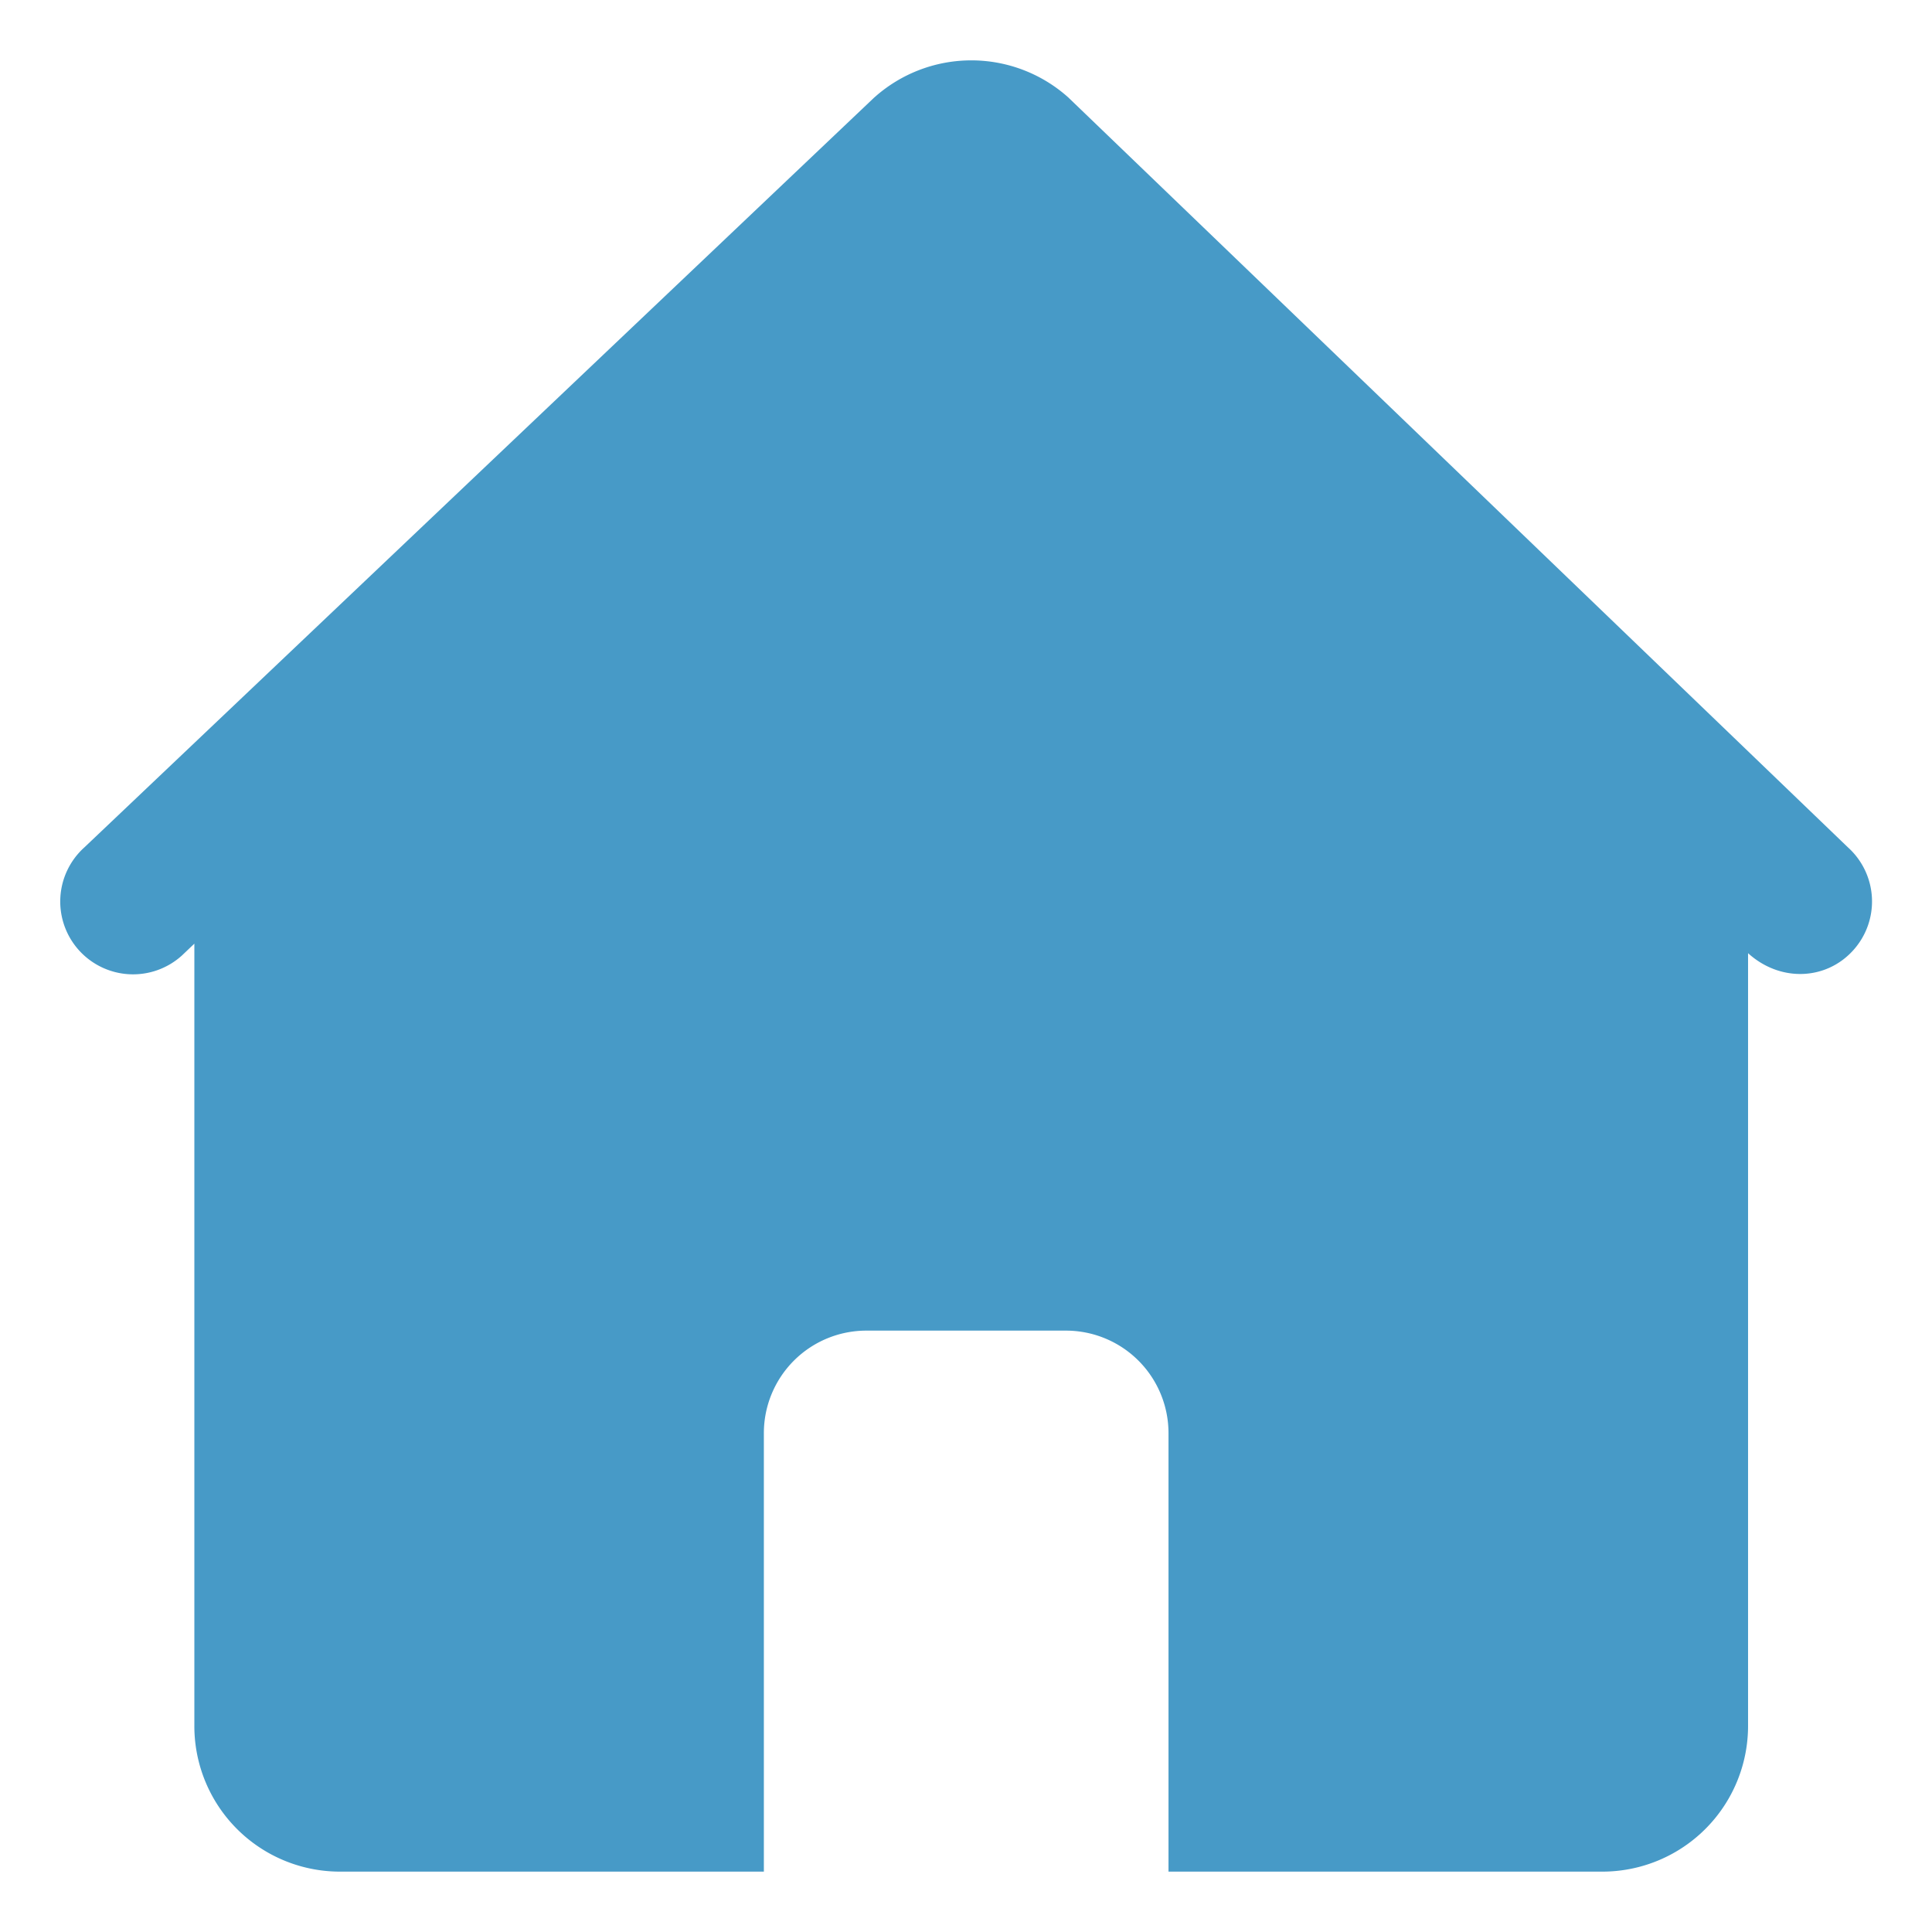 <?xml version="1.0" standalone="no"?><!DOCTYPE svg PUBLIC "-//W3C//DTD SVG 1.1//EN" "http://www.w3.org/Graphics/SVG/1.1/DTD/svg11.dtd"><svg t="1624964754336" class="icon" viewBox="0 0 1024 1024" version="1.1" xmlns="http://www.w3.org/2000/svg" p-id="1215" xmlns:xlink="http://www.w3.org/1999/xlink" width="200" height="200"><defs><style type="text/css"></style></defs><path d="M566.555 51.954a77.029 77.029 0 0 0-103.474 0L44.681 449.166a38.583 38.583 0 0 0 51.68 57.326l6.651-6.331V914.743A77.166 77.166 0 0 0 180.224 992h224.64V759.657a54.331 54.331 0 0 1 54.377-54.4h105.691a54.354 54.354 0 0 1 54.4 54.4V992h229.943a77.234 77.234 0 0 0 77.234-77.257V505.211c17.143 15.52 41.463 14.331 55.749-1.554a38.583 38.583 0 0 0-2.789-54.514L566.555 51.977z" fill="#479AC7" p-id="1216"></path></svg>